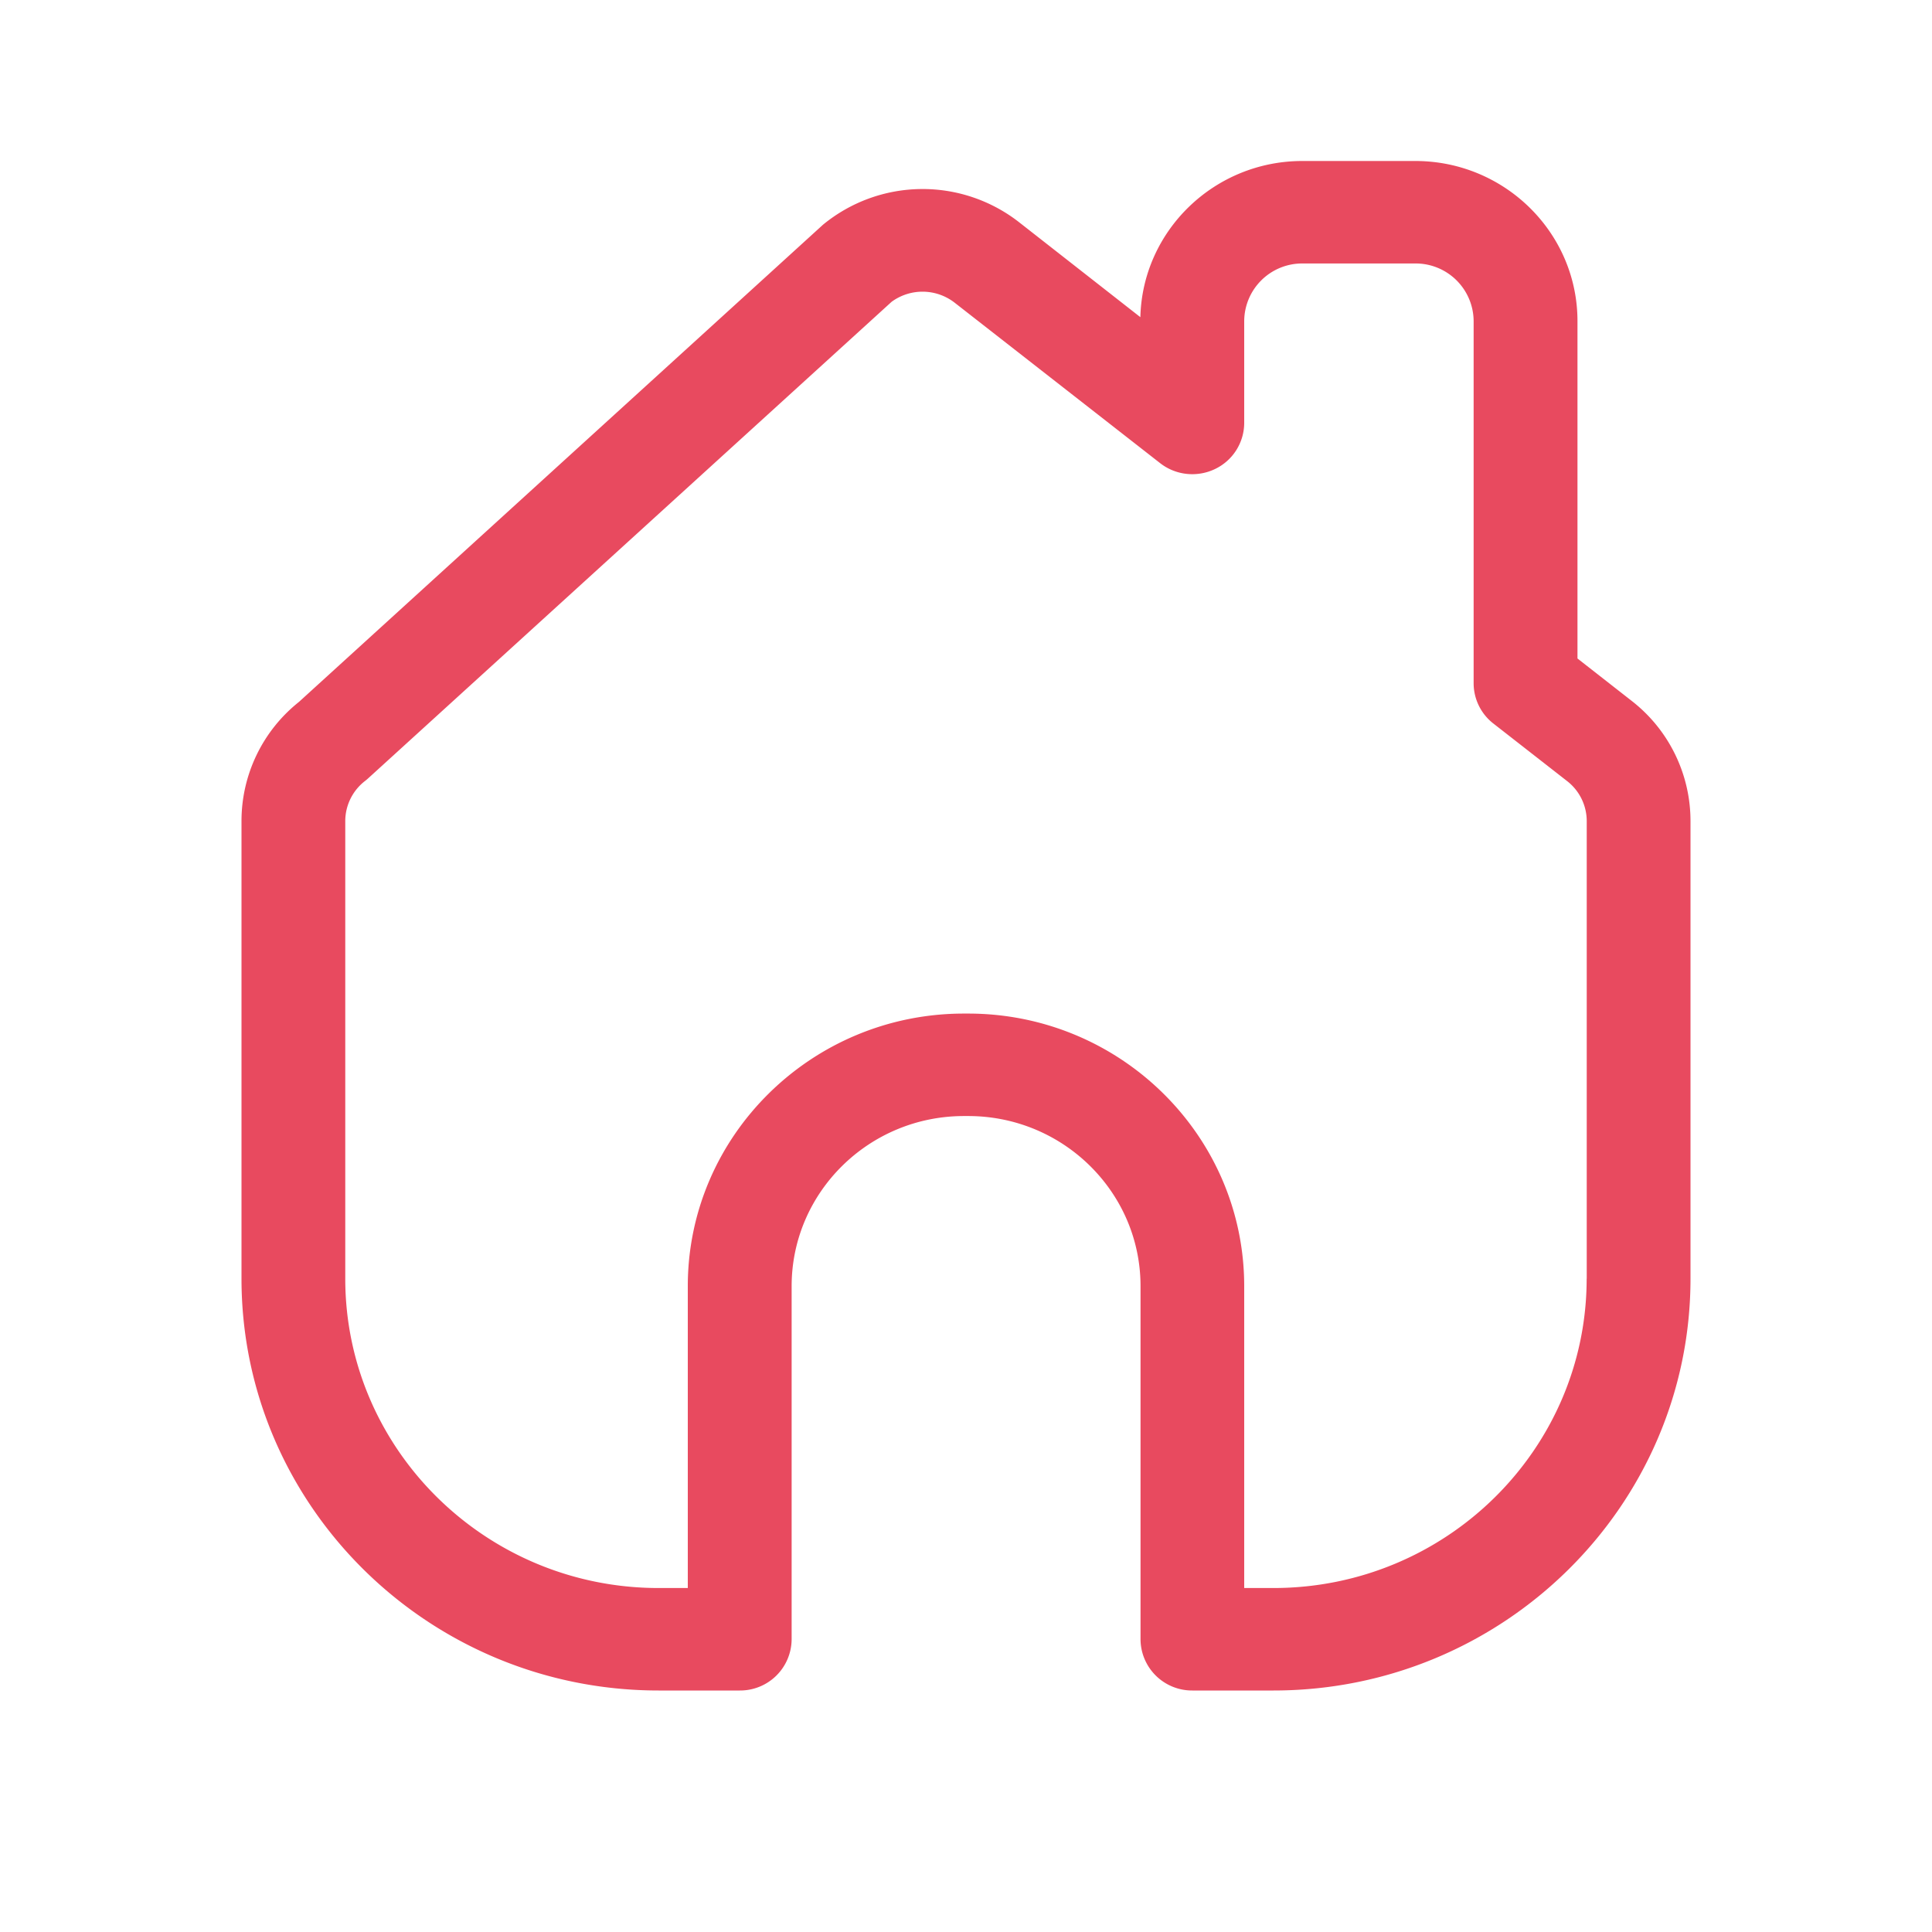<svg xmlns="http://www.w3.org/2000/svg" width="24" height="24" viewBox="0 0 24 24">
    <path fill="#E84A5F" fill-rule="evenodd" d="M19.71 15.884c0 2.12-1.745 3.843-3.891 3.843h-.363v-3.75c0-1.868-1.538-3.386-3.429-3.386h-.053c-1.891 0-3.43 1.519-3.43 3.386v3.75h-.363c-2.146 0-3.892-1.724-3.892-3.843v-5.682a.63.63 0 0 1 .245-.5.637.637 0 0 0 .037-.031l6.505-5.922a.65.65 0 0 1 .784.012l2.551 1.992c.194.152.459.18.681.074a.636.636 0 0 0 .364-.573V3.987a.72.72 0 0 1 .723-.714h1.404a.72.72 0 0 1 .723.714v4.5c0 .195.09.38.244.5l.916.715a.63.63 0 0 1 .245.5v5.682zm.556-7.18l-.67-.524V3.987C19.595 2.89 18.691 2 17.582 2h-1.404c-1.094 0-1.986.866-2.012 1.94L12.66 2.761a1.948 1.948 0 0 0-2.437.031L3.713 8.72A1.89 1.89 0 0 0 3 10.202v5.682C3 18.705 5.324 21 8.181 21H9.19a.64.64 0 0 0 .644-.637v-4.386c0-1.165.96-2.113 2.14-2.113h.054c1.18 0 2.14.947 2.14 2.112v4.387a.64.64 0 0 0 .644.637h1.008C18.676 21 21 18.705 21 15.884v-5.683a1.89 1.89 0 0 0-.734-1.497z"/>
</svg>
